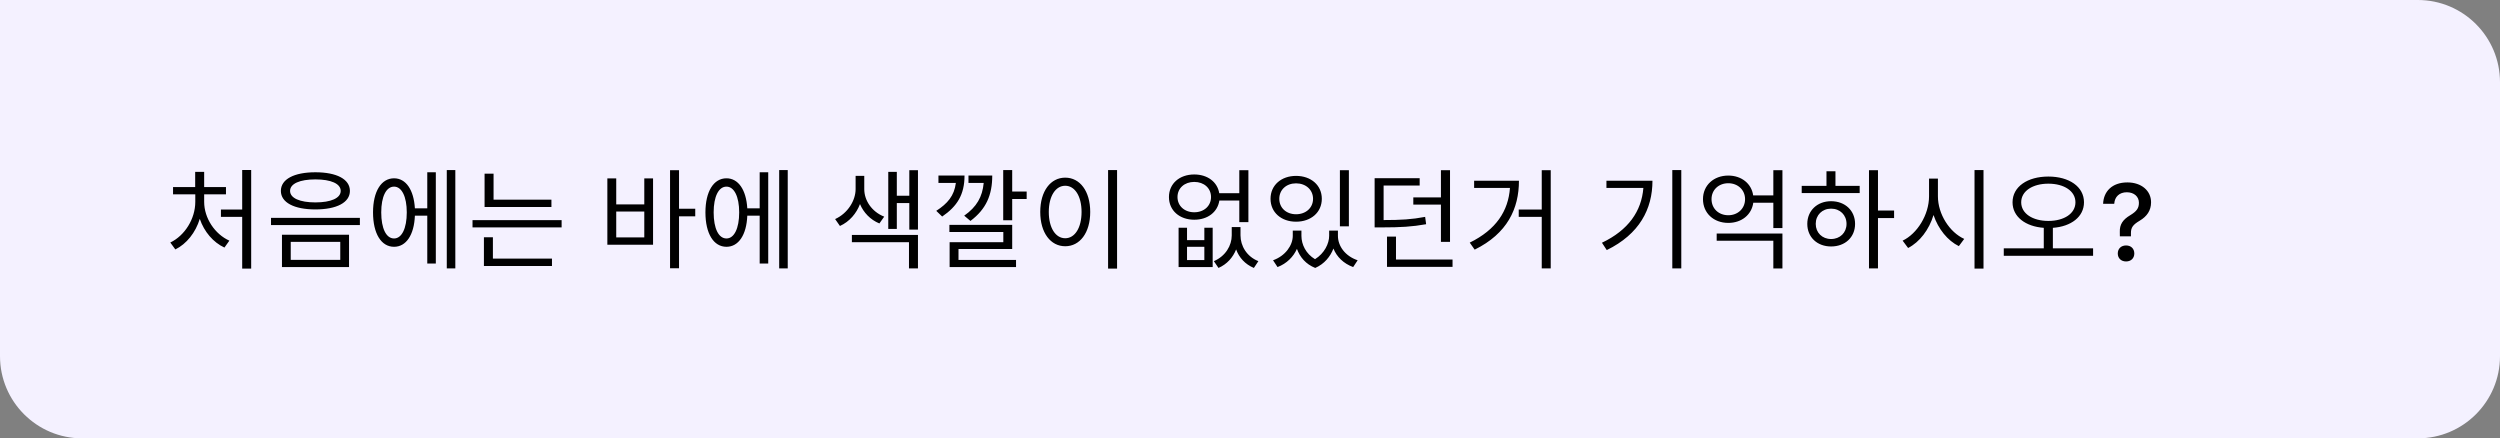 <svg width="365" height="64" viewBox="0 0 365 64" fill="none" xmlns="http://www.w3.org/2000/svg">
<rect x="0" y="0" width="365" height="64" fill="#808080" stroke="none"/>
<path d="M0 0H353C359.627 0 365 5.373 365 12V52C365 58.627 359.627 64 353 64H12C5.373 64 0 58.627 0 52V0Z" fill="#F4F1FF"/>
<path d="M29.808 28.368H32.992V27.312H29.808V25.088H28.496V27.312H25.264V28.368H28.512V29.472C28.512 31.952 26.976 34.4 24.864 35.408L25.6 36.416C27.232 35.616 28.56 33.952 29.168 31.952C29.808 33.84 31.136 35.392 32.768 36.144L33.488 35.136C31.376 34.192 29.808 31.856 29.808 29.472V28.368ZM35.36 24.816V30.592H32.256V31.664H35.36V39.216H36.672V24.816H35.36ZM46.047 25.152C42.943 25.152 41.007 26.16 41.007 27.872C41.007 29.568 42.943 30.576 46.047 30.576C49.151 30.576 51.087 29.568 51.087 27.872C51.087 26.16 49.151 25.152 46.047 25.152ZM46.047 26.192C48.319 26.192 49.743 26.816 49.743 27.872C49.743 28.928 48.319 29.552 46.047 29.552C43.775 29.552 42.351 28.928 42.351 27.872C42.351 26.816 43.775 26.192 46.047 26.192ZM41.167 34.272V38.992H50.959V34.272H41.167ZM49.679 35.312V37.936H42.447V35.312H49.679ZM39.567 31.808V32.864H52.543V31.808H39.567ZM57.533 34.816C56.382 34.816 55.661 33.36 55.661 31.008C55.661 28.704 56.382 27.248 57.533 27.248C58.654 27.248 59.389 28.704 59.389 31.008C59.389 33.36 58.654 34.816 57.533 34.816ZM62.382 30.416H60.574C60.413 27.712 59.261 26.032 57.533 26.032C55.661 26.032 54.462 27.952 54.462 31.008C54.462 34.112 55.661 36.032 57.533 36.032C59.294 36.032 60.462 34.304 60.574 31.488H62.382V38.48H63.63V25.152H62.382V30.416ZM65.23 24.832V39.184H66.478V24.832H65.23ZM80.508 29.152H72.06V25.36H70.748V30.224H80.508V29.152ZM71.964 34.64H70.652V38.832H80.588V37.76H71.964V34.64ZM68.988 32.144V33.2H81.996V32.144H68.988ZM94.066 34.656H89.97V30.88H94.066V34.656ZM94.066 29.84H89.97V26.048H88.674V35.728H95.346V26.048H94.066V29.84ZM101.506 30.48H99.138V24.848H97.826V39.168H99.138V31.584H101.506V30.48ZM106.065 34.816C104.913 34.816 104.193 33.36 104.193 31.008C104.193 28.704 104.913 27.248 106.065 27.248C107.185 27.248 107.921 28.704 107.921 31.008C107.921 33.36 107.185 34.816 106.065 34.816ZM110.913 30.416H109.105C108.945 27.712 107.793 26.032 106.065 26.032C104.193 26.032 102.993 27.952 102.993 31.008C102.993 34.112 104.193 36.032 106.065 36.032C107.825 36.032 108.993 34.304 109.105 31.488H110.913V38.48H112.161V25.152H110.913V30.416ZM113.761 24.832V39.184H115.009V24.832H113.761ZM129.095 31.632C127.239 30.896 126.183 29.232 126.183 27.616V25.68H124.919V27.616C124.919 29.248 123.799 31.136 121.927 31.984L122.631 32.992C124.023 32.368 125.047 31.152 125.559 29.792C126.071 31.024 127.063 32.08 128.391 32.624L129.095 31.632ZM124.375 35.36H132.711V39.184H134.023V34.304H124.375V35.36ZM132.759 24.848V28.576H130.935V25.088H129.687V33.424H130.935V29.648H132.759V33.52H134.023V24.848H132.759ZM141.685 32.256C143.989 30.528 144.869 28.464 144.869 25.632H141.397V26.704H143.621C143.429 28.752 142.597 30.208 140.773 31.488L141.685 32.256ZM137.013 25.632V26.704H139.557C139.317 28.608 138.325 29.728 136.693 30.784L137.557 31.616C139.733 30.128 140.821 28.432 140.821 25.632H137.013ZM139.941 36.352H147.781V32.832H138.613V33.872H146.485V35.36H138.645V38.992H148.341V37.952H139.941V36.352ZM147.781 27.968V24.832H146.469V32.16H147.781V29.056H149.893V27.968H147.781ZM161.78 24.832V39.216H163.092V24.832H161.78ZM155.524 25.936C153.396 25.936 151.876 27.888 151.876 30.944C151.876 34 153.396 35.952 155.524 35.952C157.652 35.952 159.172 34 159.172 30.944C159.172 27.888 157.652 25.936 155.524 25.936ZM155.524 27.12C156.916 27.12 157.908 28.624 157.908 30.944C157.908 33.28 156.916 34.784 155.524 34.784C154.116 34.784 153.124 33.28 153.124 30.944C153.124 28.624 154.116 27.12 155.524 27.12ZM175.834 37.968H173.306V36.032H175.834V37.968ZM175.834 35.056H173.306V33.248H172.074V38.992H177.05V33.248H175.834V35.056ZM174.362 30.992C172.938 30.992 171.914 30.064 171.914 28.768C171.914 27.472 172.938 26.56 174.362 26.56C175.786 26.56 176.81 27.472 176.81 28.768C176.81 30.064 175.786 30.992 174.362 30.992ZM180.938 29.28V32.432H182.266V24.848H180.938V28.208H178.01C177.738 26.56 176.298 25.472 174.362 25.472C172.218 25.472 170.666 26.8 170.666 28.768C170.666 30.736 172.218 32.08 174.362 32.08C176.33 32.08 177.77 30.96 178.026 29.28H180.938ZM181.114 33.152H179.834V34.368C179.834 35.84 178.938 37.392 177.226 38.128L177.898 39.12C179.146 38.576 180.01 37.584 180.474 36.416C180.906 37.6 181.77 38.576 183.066 39.12L183.722 38.128C182.01 37.456 181.114 35.888 181.114 34.368V33.152ZM196.937 24.848H195.625V33.04H196.937V24.848ZM189.225 26.768C190.649 26.768 191.705 27.712 191.705 29.024C191.705 30.352 190.649 31.28 189.225 31.28C187.801 31.28 186.777 30.352 186.777 29.024C186.777 27.712 187.801 26.768 189.225 26.768ZM189.225 32.368C191.401 32.368 192.985 31.008 192.985 29.024C192.985 27.04 191.401 25.68 189.225 25.68C187.065 25.68 185.497 27.04 185.497 29.024C185.497 31.008 187.065 32.368 189.225 32.368ZM195.337 33.664H194.057V34.432C194.057 35.552 193.369 36.992 191.993 37.84C190.665 37.056 190.009 35.696 190.009 34.432V33.664H188.745V34.432C188.745 35.808 187.673 37.36 185.865 38L186.521 38.992C187.865 38.48 188.841 37.488 189.353 36.336C189.785 37.536 190.649 38.576 192.025 39.12C193.352 38.544 194.233 37.456 194.681 36.288C195.161 37.488 196.153 38.48 197.561 38.992L198.217 38C196.393 37.392 195.337 35.92 195.337 34.432V33.664ZM206.343 28.816V29.872H210.375V35.312H211.703V24.848H210.375V28.816H206.343ZM208.071 31.664C206.167 32.032 204.519 32.128 202.007 32.128V27.088H207.271V26.016H200.695V33.2H201.783C204.471 33.2 206.167 33.104 208.215 32.736L208.071 31.664ZM203.815 37.888V34.544H202.503V38.96H212.071V37.888H203.815ZM215.222 26.384V27.44H220.454C220.214 30.8 218.438 33.536 214.582 35.424L215.302 36.448C220.07 34.096 221.766 30.464 221.766 26.384H215.222ZM225.094 24.848V30.592H221.734V31.664H225.094V39.184H226.406V24.848H225.094ZM234.54 26.384V27.44H239.932C239.66 30.848 237.74 33.6 233.884 35.44L234.588 36.512C239.356 34.176 241.26 30.528 241.26 26.384H234.54ZM244.156 24.832V39.184H245.468V24.832H244.156ZM250.635 35.152H258.907V39.2H260.235V34.096H250.635V35.152ZM252.331 31.424C250.923 31.424 249.883 30.448 249.883 29.072C249.883 27.728 250.923 26.752 252.331 26.752C253.723 26.752 254.779 27.728 254.779 29.072C254.779 30.448 253.723 31.424 252.331 31.424ZM258.907 24.848V28.528H255.963C255.723 26.8 254.251 25.632 252.331 25.632C250.203 25.632 248.635 27.056 248.635 29.072C248.635 31.12 250.203 32.544 252.331 32.544C254.267 32.544 255.739 31.36 255.979 29.6H258.907V33.296H260.235V24.848H258.907ZM267.337 34.896C266.041 34.896 265.097 33.968 265.097 32.688C265.097 31.392 266.041 30.464 267.337 30.464C268.649 30.464 269.593 31.392 269.593 32.688C269.593 33.968 268.649 34.896 267.337 34.896ZM267.337 29.376C265.321 29.376 263.865 30.752 263.865 32.688C263.865 34.64 265.321 35.984 267.337 35.984C269.385 35.984 270.841 34.64 270.841 32.688C270.841 30.752 269.385 29.376 267.337 29.376ZM267.977 25.008H266.665V27.136H263.049V28.192H271.513V27.136H267.977V25.008ZM276.537 30.736H274.185V24.848H272.873V39.184H274.185V31.84H276.537V30.736ZM282.936 26.08H281.64V28.656C281.64 31.376 279.896 34.128 277.784 35.136L278.584 36.208C280.264 35.344 281.64 33.552 282.296 31.392C282.984 33.44 284.36 35.136 285.992 35.936L286.776 34.88C284.648 33.92 282.936 31.28 282.936 28.656V26.08ZM288.28 24.832V39.216H289.592V24.832H288.28ZM295.095 29.536C295.095 27.888 296.775 26.816 299.063 26.816C301.351 26.816 303.015 27.888 303.015 29.536C303.015 31.184 301.351 32.256 299.063 32.256C296.775 32.256 295.095 31.184 295.095 29.536ZM299.719 36.256V33.264C302.391 33.072 304.263 31.648 304.263 29.536C304.263 27.248 302.087 25.776 299.063 25.776C296.023 25.776 293.831 27.248 293.831 29.536C293.831 31.648 295.719 33.072 298.391 33.264V36.256H292.551V37.344H305.591V36.256H299.719ZM309.5 34.5H311.117V34.023C311.117 33.219 311.406 32.805 312.414 32.211C313.445 31.594 314.055 30.742 314.055 29.539V29.523C314.055 27.859 312.664 26.633 310.602 26.633C308.336 26.633 307.125 27.977 307.055 29.742V29.758L308.664 29.75H308.68C308.742 28.719 309.438 28.07 310.516 28.07C311.586 28.07 312.281 28.719 312.281 29.594V29.609C312.281 30.406 311.945 30.859 311 31.43C309.93 32.07 309.453 32.773 309.492 33.875L309.5 34.5ZM310.406 38.172C311.125 38.172 311.609 37.703 311.609 37.008C311.609 36.305 311.125 35.836 310.406 35.836C309.688 35.836 309.195 36.305 309.195 37.008C309.195 37.703 309.688 38.172 310.406 38.172Z" fill="black"/>
</svg>
